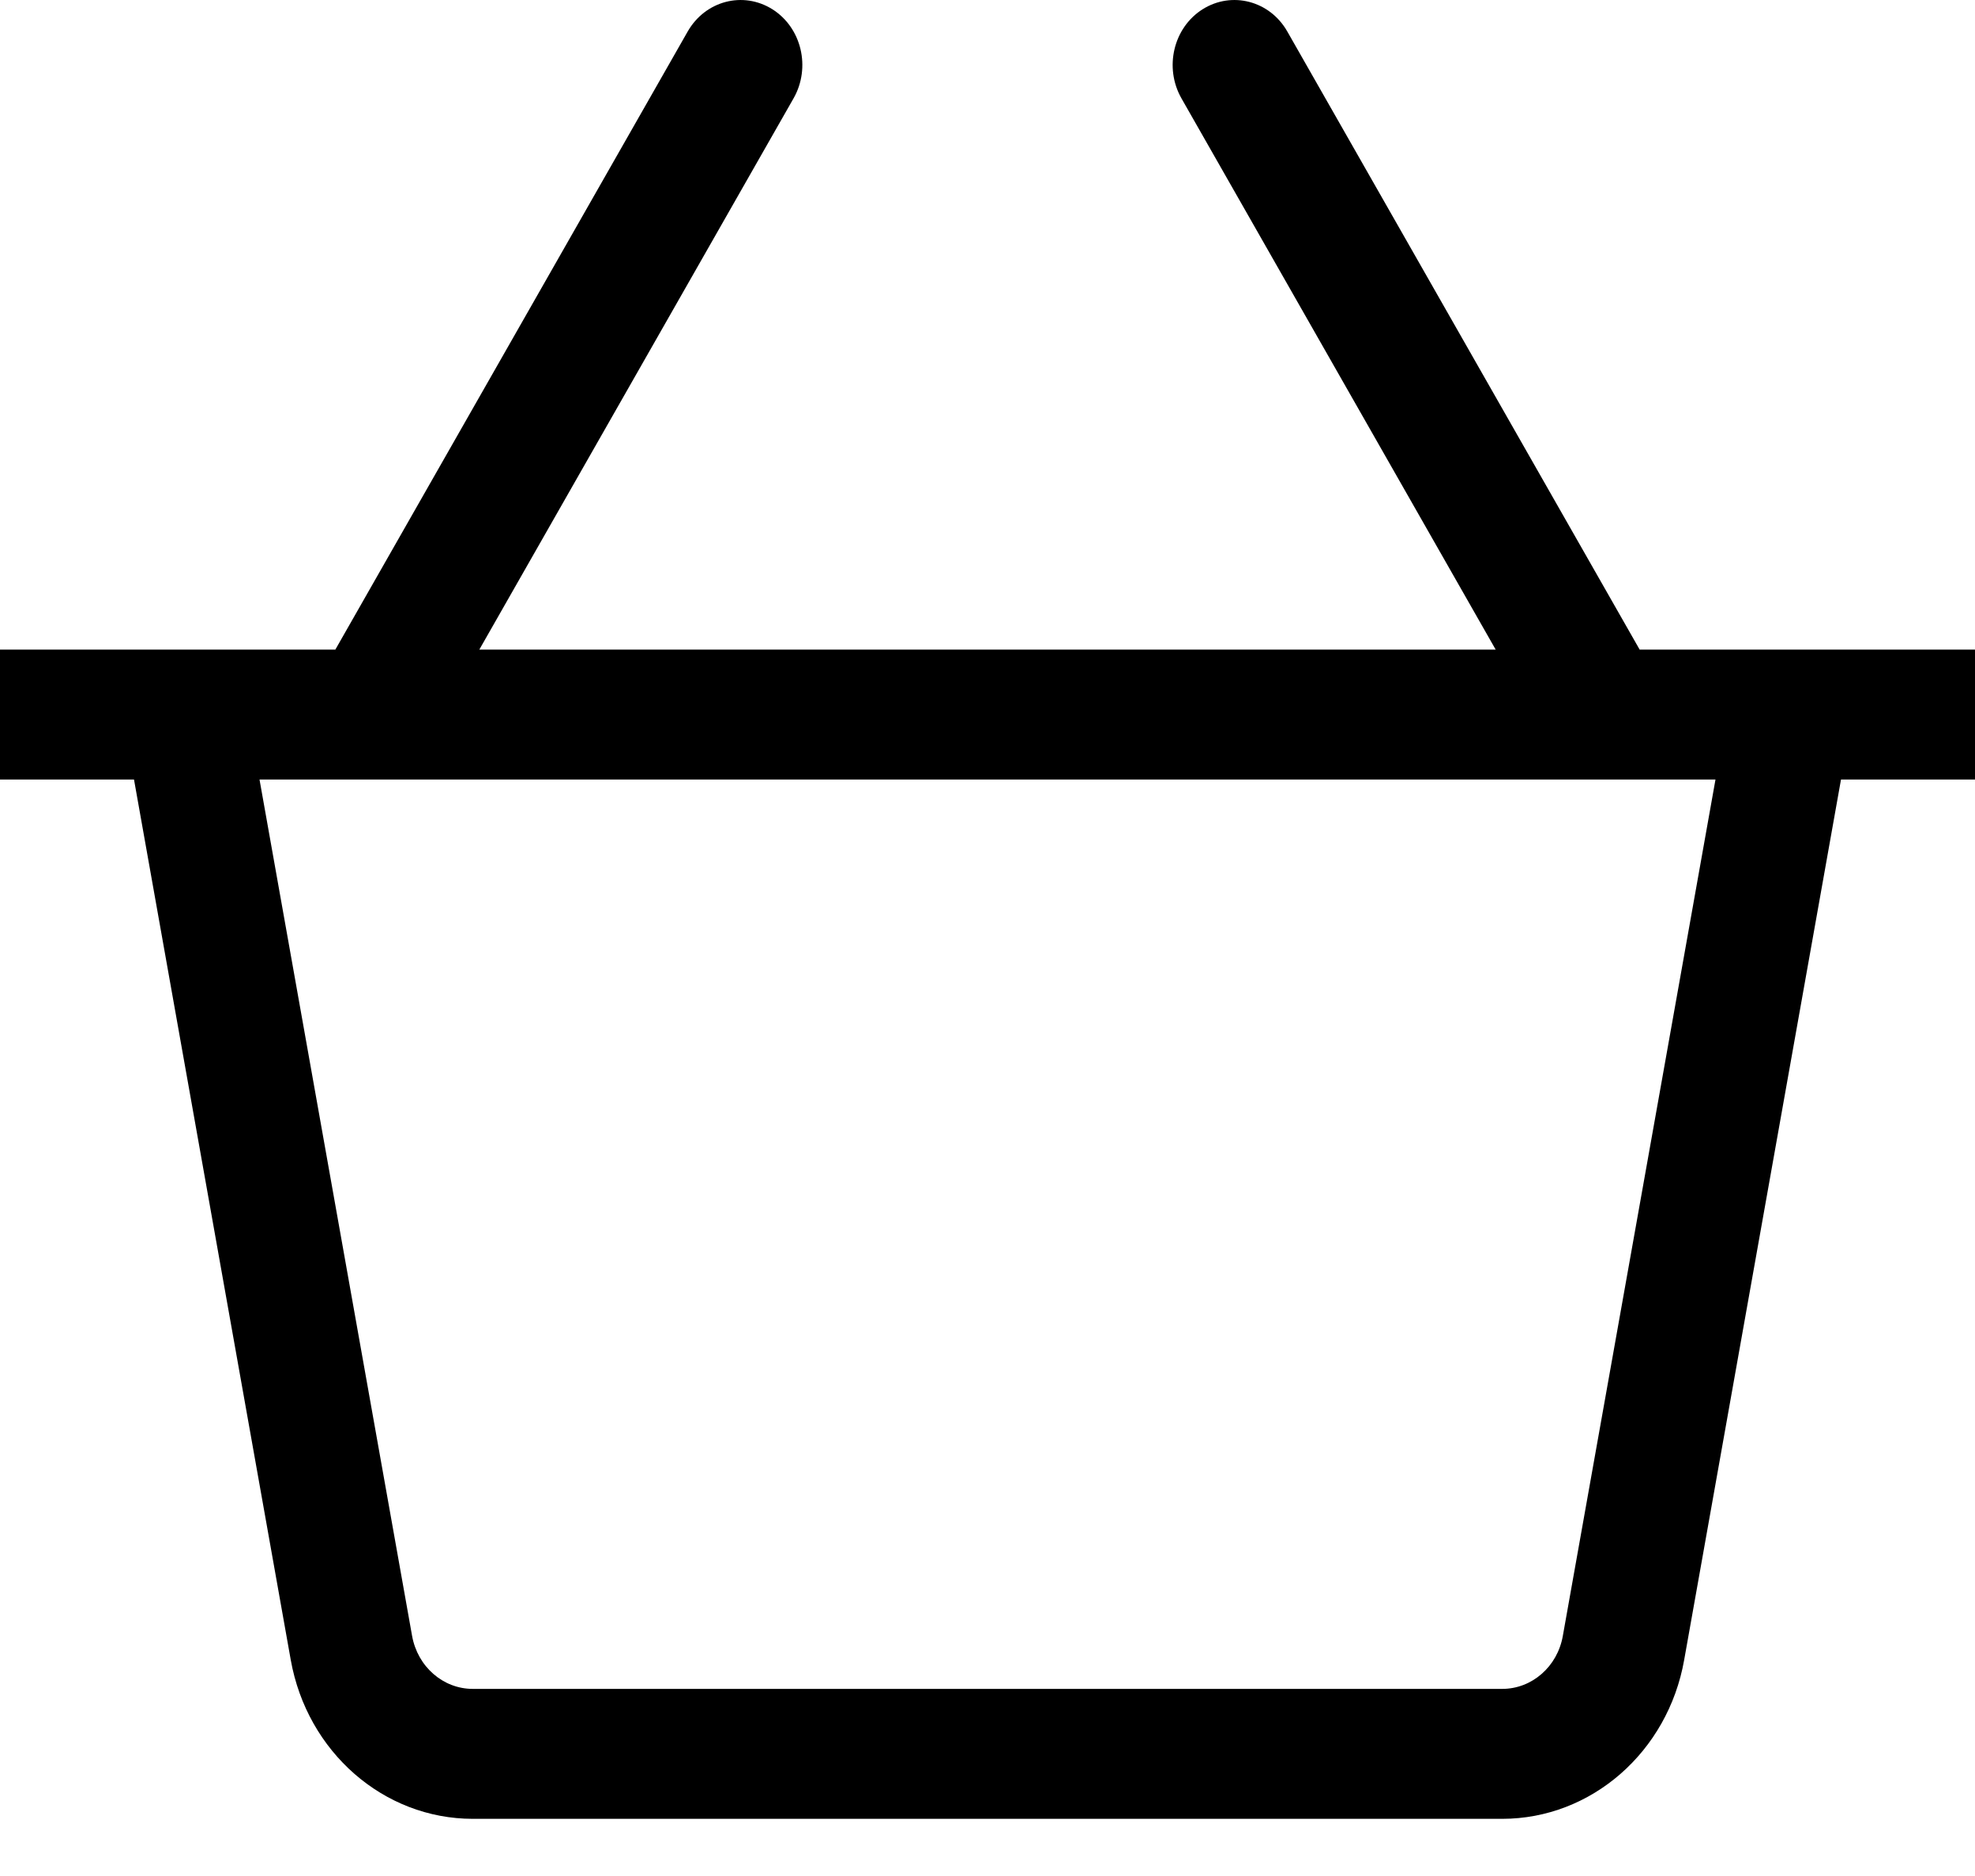 <svg width="20" height="19" viewBox="0 0 20 19" xmlns="http://www.w3.org/2000/svg">
<path d="M20 6.579H16.604L13.036 0.319C12.859 0.008 12.475 -0.093 12.178 0.094C11.882 0.281 11.787 0.685 11.964 0.996L15.146 6.579H4.854L8.036 0.996C8.213 0.685 8.118 0.281 7.822 0.094C7.524 -0.093 7.142 0.008 6.964 0.319L3.396 6.579H0V7.895H1.357L2.944 16.81C3.11 17.744 3.885 18.421 4.788 18.421H15.212C16.114 18.421 16.89 17.744 17.055 16.811L18.643 7.895H20C20 7.895 20 6.579 20 6.579ZM15.826 16.569C15.771 16.88 15.513 17.105 15.212 17.105H4.788C4.487 17.105 4.229 16.88 4.173 16.568L2.628 7.895H17.372L15.826 16.569Z" />
</svg>
